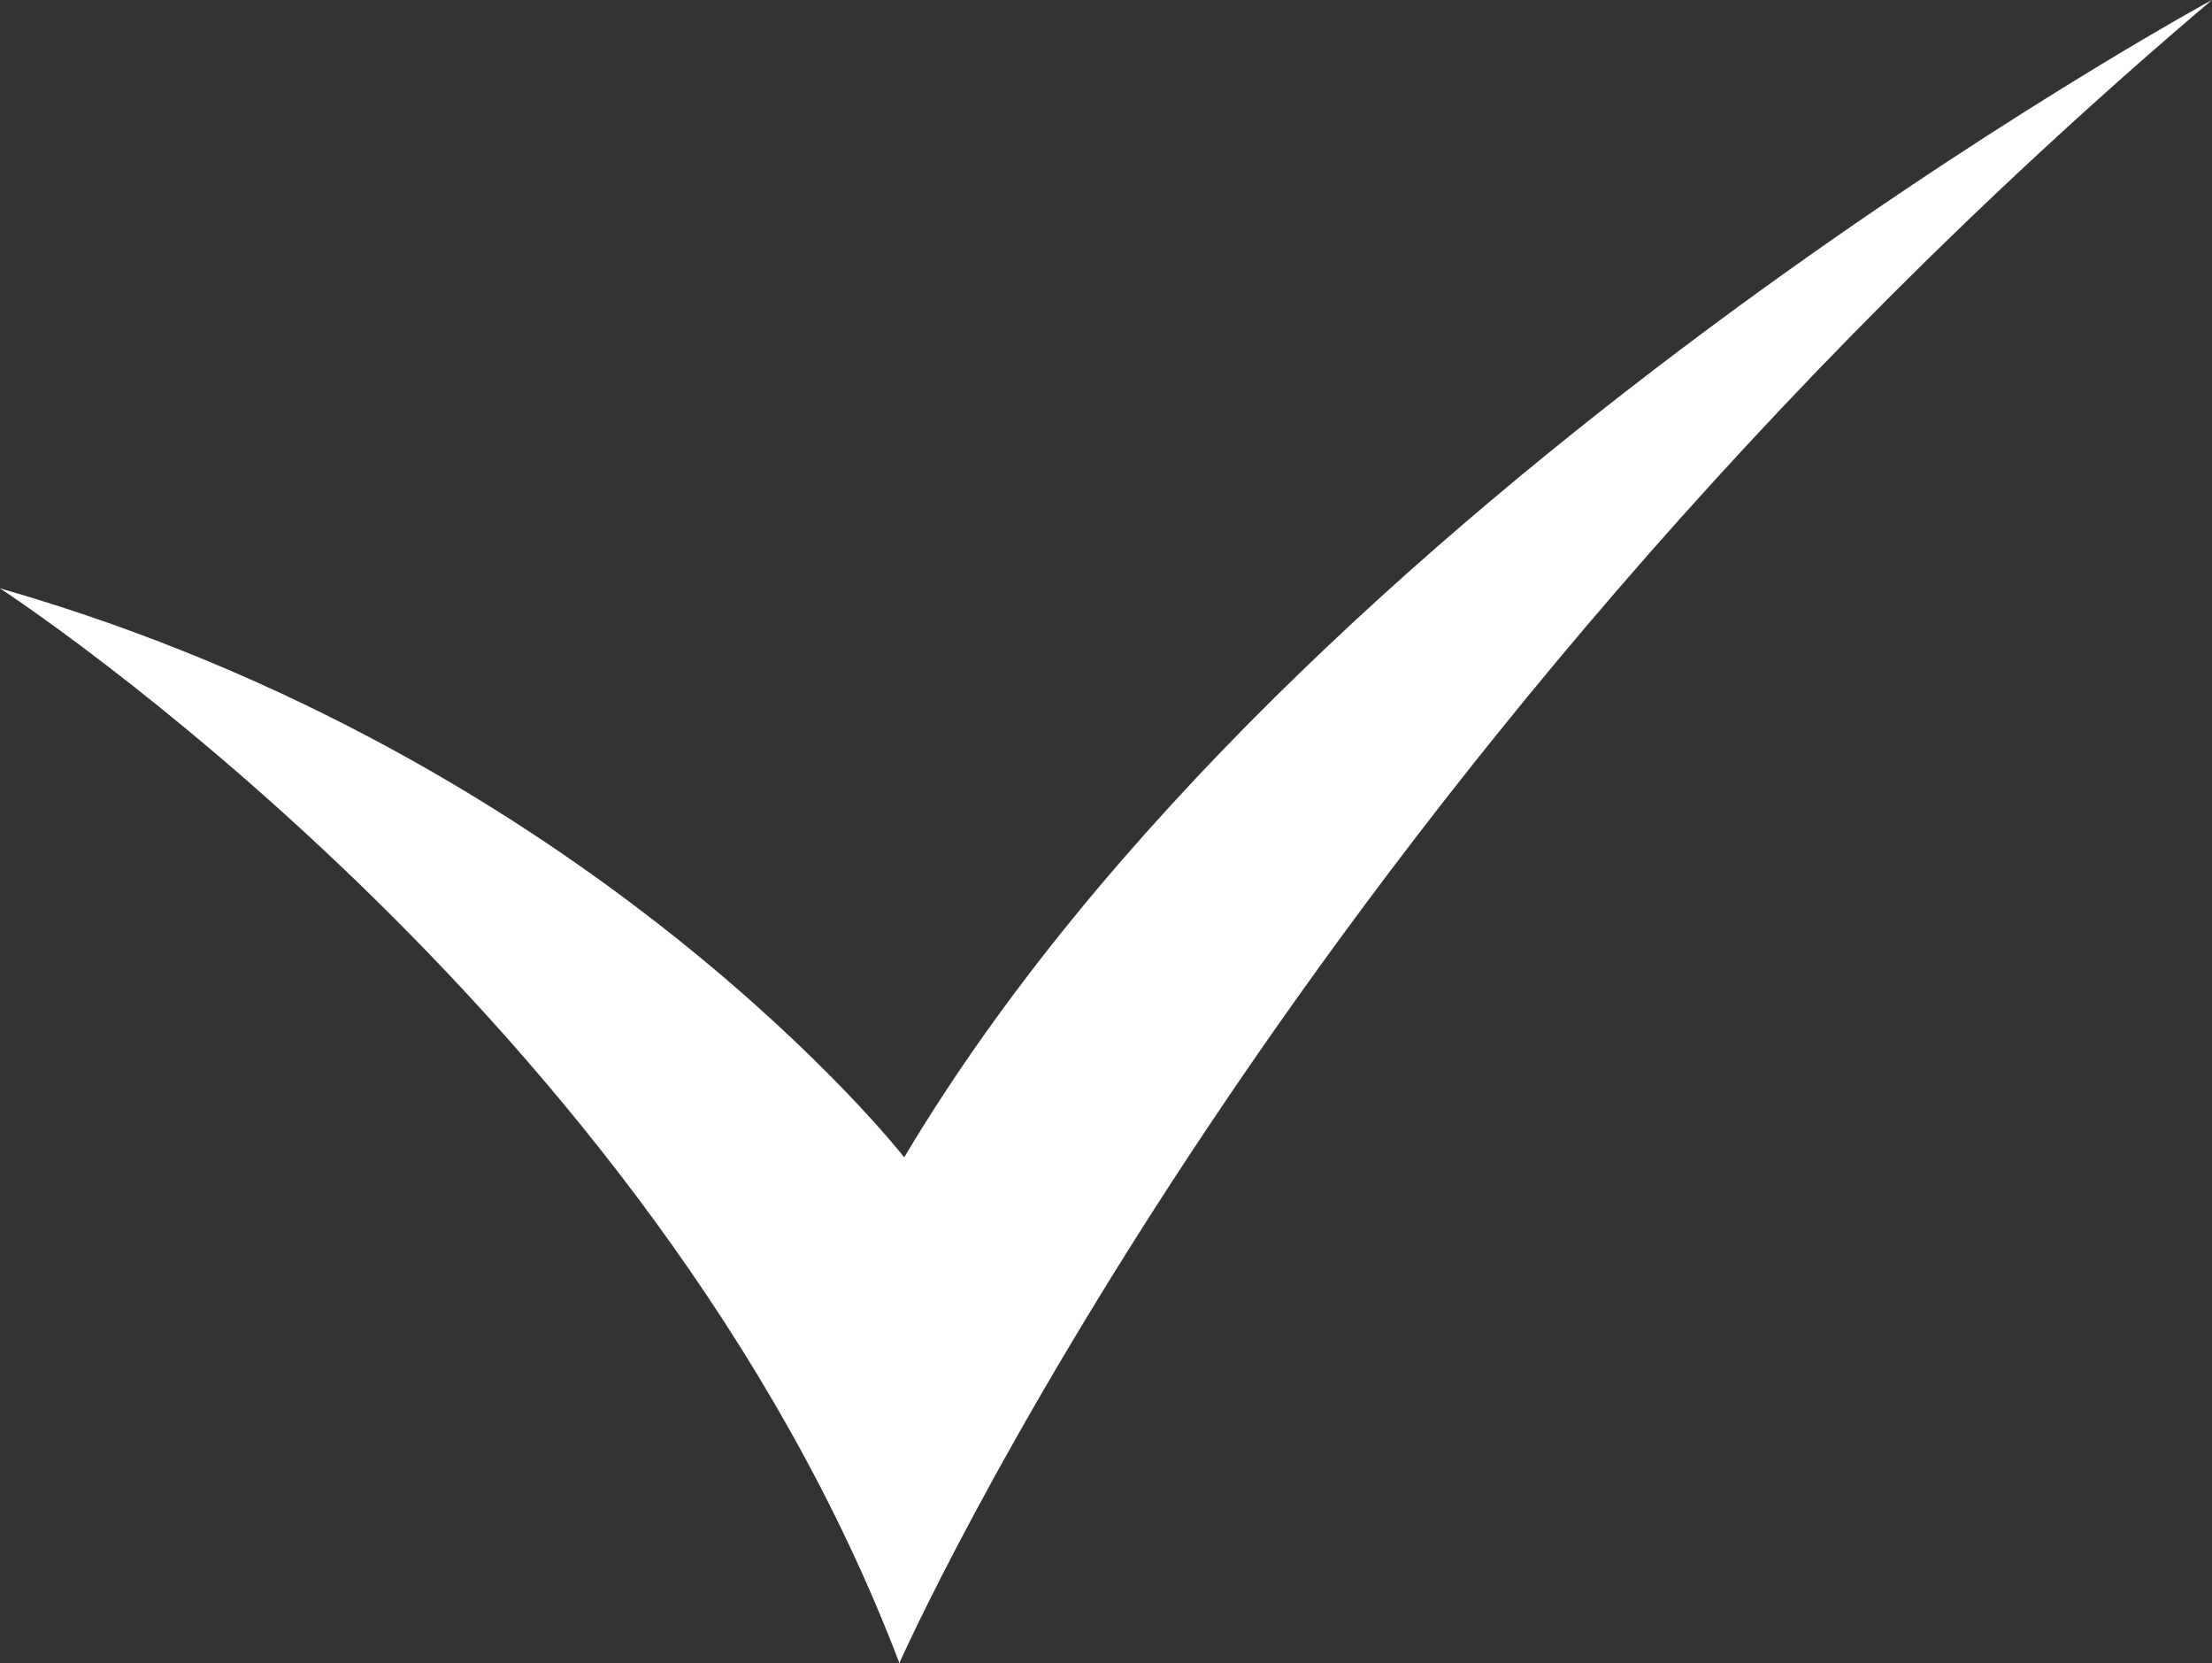 <?xml version="1.0" encoding="UTF-8"?>
<svg id="Layer_1" data-name="Layer 1" xmlns="http://www.w3.org/2000/svg" viewBox="0 0 393.12 295.49">
  <rect x="0" y="0" width="393.12" height="295.49" fill="#333333" stroke="none"/>
  <defs>
    <style>
      .cls-1 {
        fill: #ffffff;
      }
    </style>
  </defs>
  <path class="cls-1" d="m0,104.54s115.78,75.17,159.84,190.94c0,0,69.12-156.38,233.28-295.49,0,0-162.43,88.13-232.42,205.63,0,0-55.3-70.85-160.7-101.09Z"/>
</svg>